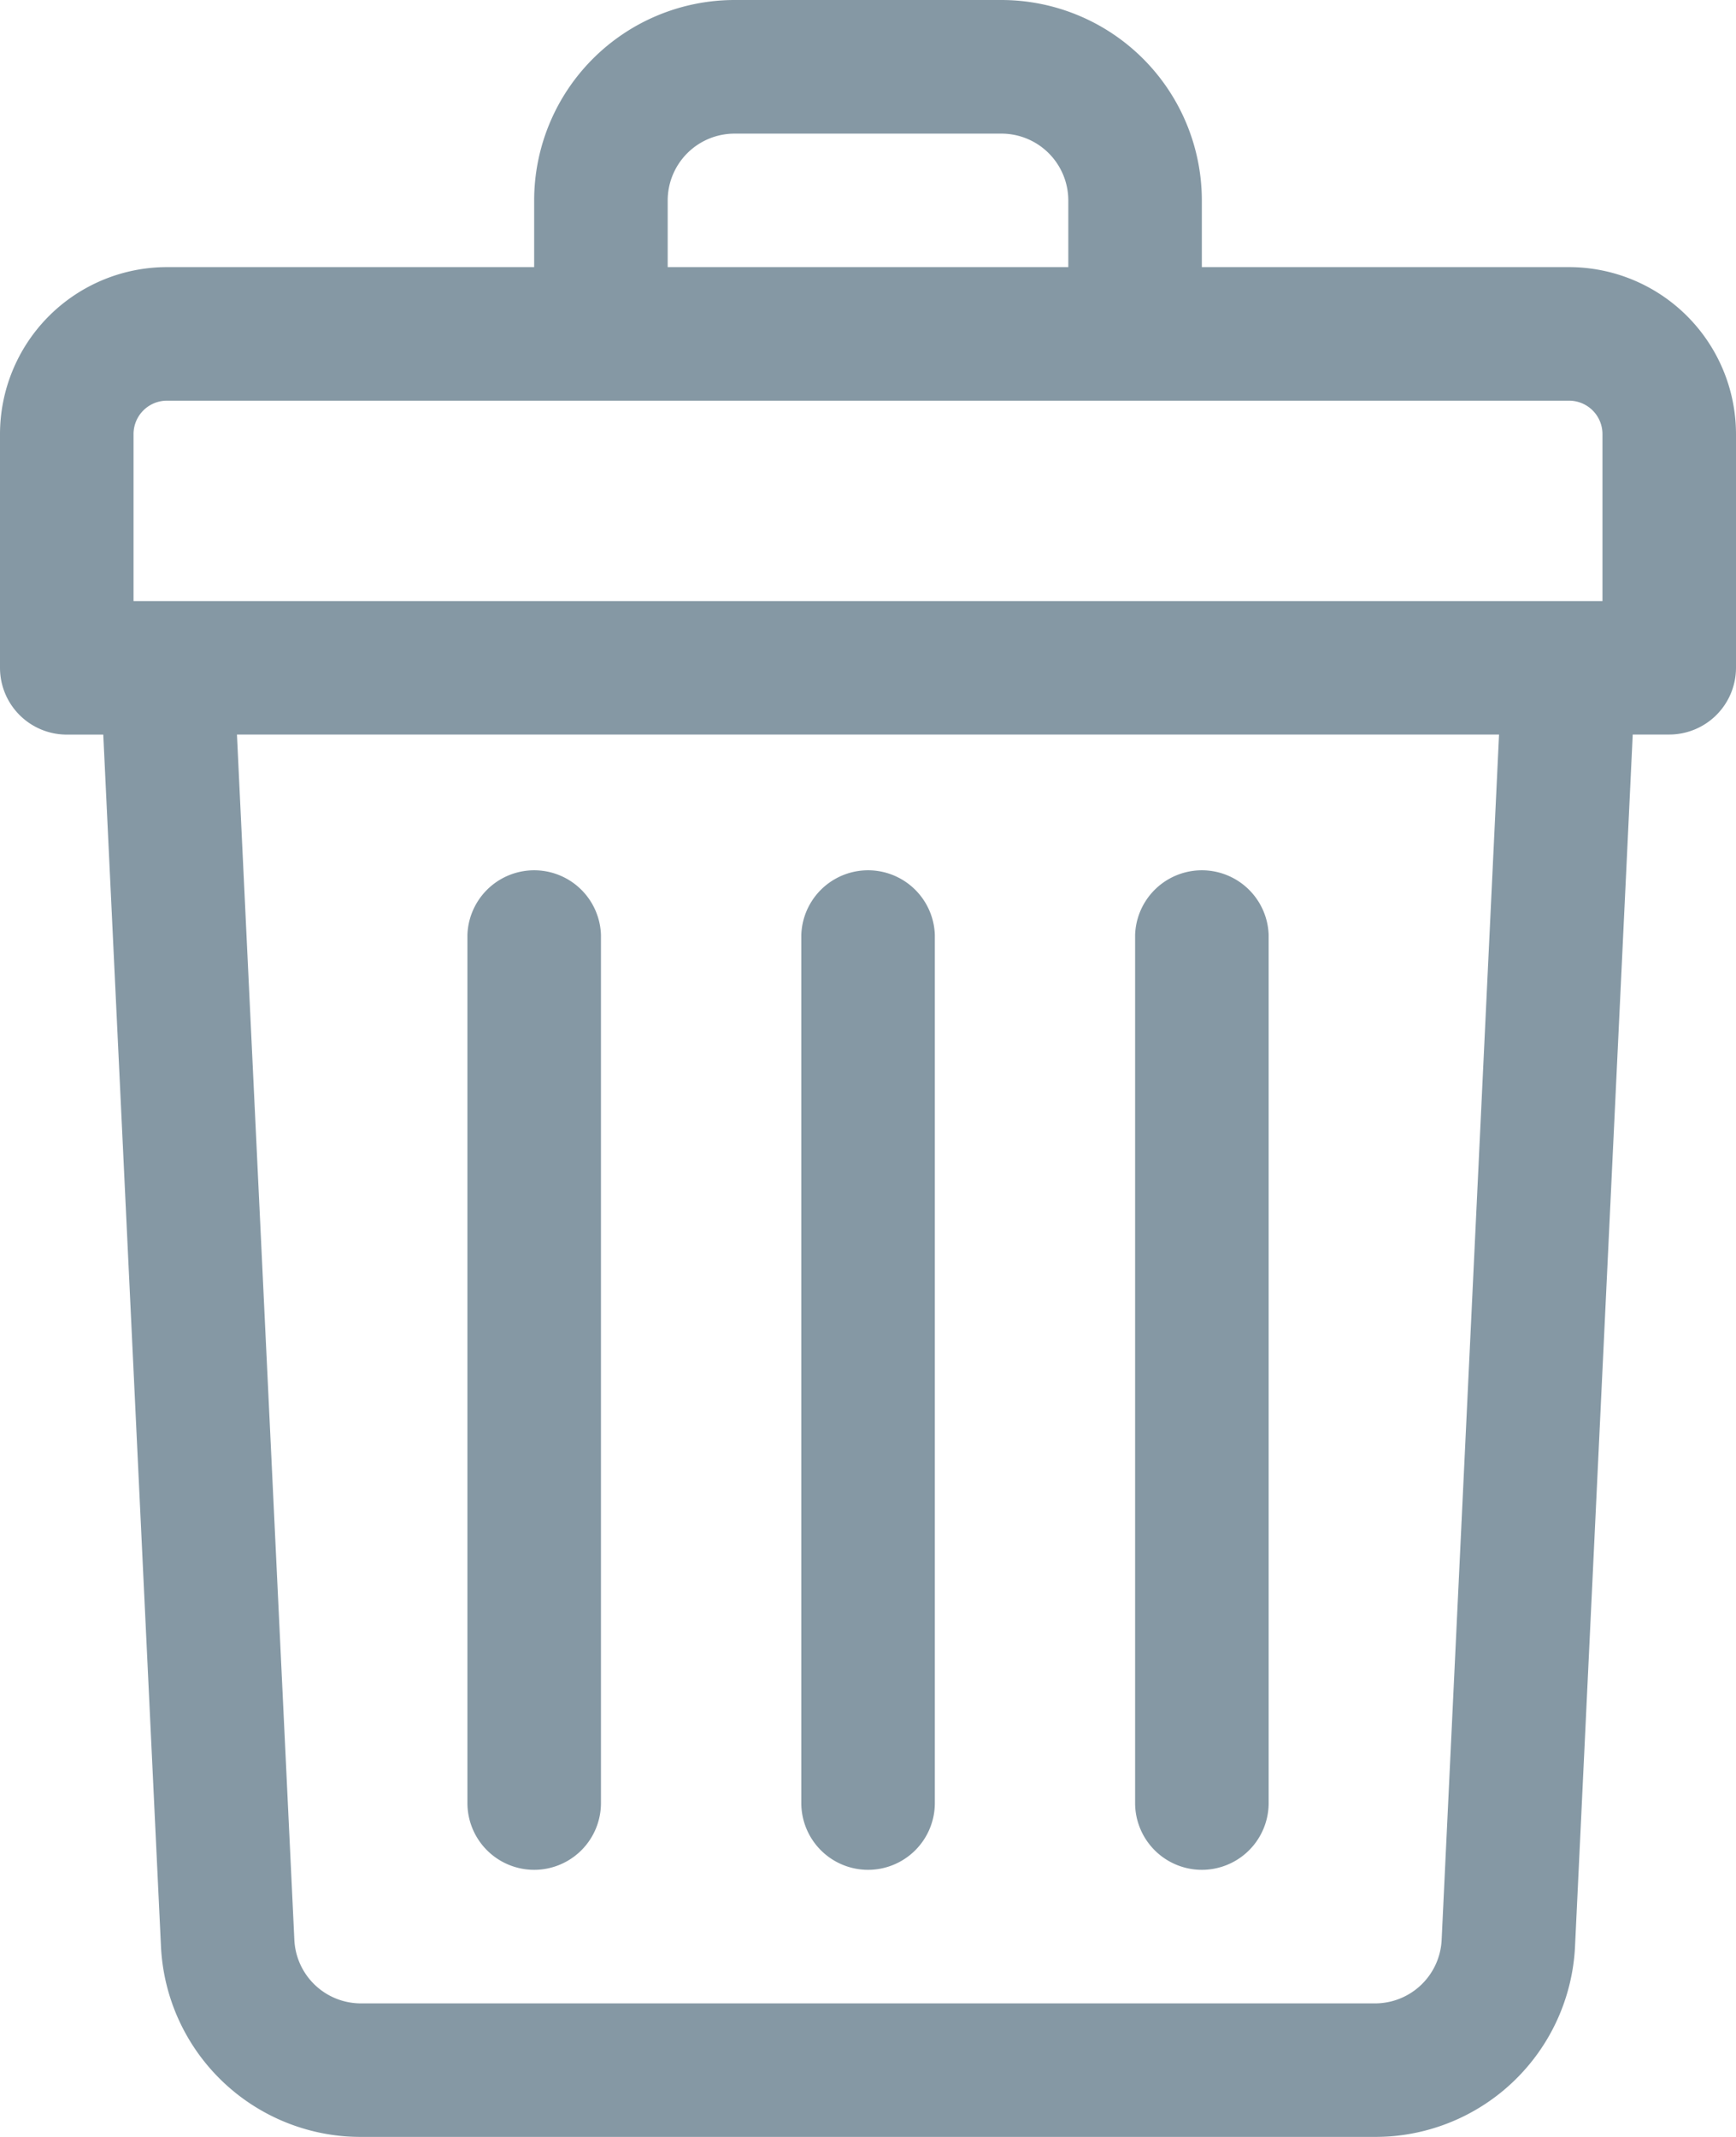 <svg xmlns="http://www.w3.org/2000/svg" width="24.375" height="30" viewBox="0 0 24.375 30">
  <g id="trash" transform="translate(-48)" opacity="0.5">
    <path id="Path_898" data-name="Path 898" d="M70.031,3.75H64.875V2.813A2.816,2.816,0,0,0,62.063,0h-3.75A2.816,2.816,0,0,0,55.5,2.813V3.75H50.344A2.346,2.346,0,0,0,48,6.094V9.375a.938.938,0,0,0,.938.938h.512l.81,17.009A2.809,2.809,0,0,0,53.069,30H67.306a2.809,2.809,0,0,0,2.809-2.679l.81-17.009h.512a.938.938,0,0,0,.938-.937V6.094A2.346,2.346,0,0,0,70.031,3.75ZM57.375,2.813a.939.939,0,0,1,.938-.937h3.75A.939.939,0,0,1,63,2.813V3.75H57.375Zm-7.5,3.281a.469.469,0,0,1,.469-.469H70.031a.469.469,0,0,1,.469.469V8.438H49.875ZM68.242,27.232a.936.936,0,0,1-.936.893H53.069a.936.936,0,0,1-.936-.893l-.806-16.92H69.048Z" fill="#0c3249"/>
    <path id="Path_899" data-name="Path 899" d="M240.938,222.063a.938.938,0,0,0,.938-.937V208.938a.938.938,0,0,0-1.875,0v12.188A.938.938,0,0,0,240.938,222.063Z" transform="translate(-180.75 -195.813)" fill="#0c3249"/>
    <path id="Path_900" data-name="Path 900" d="M320.938,222.063a.938.938,0,0,0,.938-.937V208.938a.938.938,0,0,0-1.875,0v12.188A.938.938,0,0,0,320.938,222.063Z" transform="translate(-256.063 -195.813)" fill="#0c3249"/>
    <path id="Path_901" data-name="Path 901" d="M160.938,222.063a.938.938,0,0,0,.938-.937V208.938a.938.938,0,0,0-1.875,0v12.188A.938.938,0,0,0,160.938,222.063Z" transform="translate(-105.438 -195.813)" fill="#0c3249"/>
  </g>
</svg>
